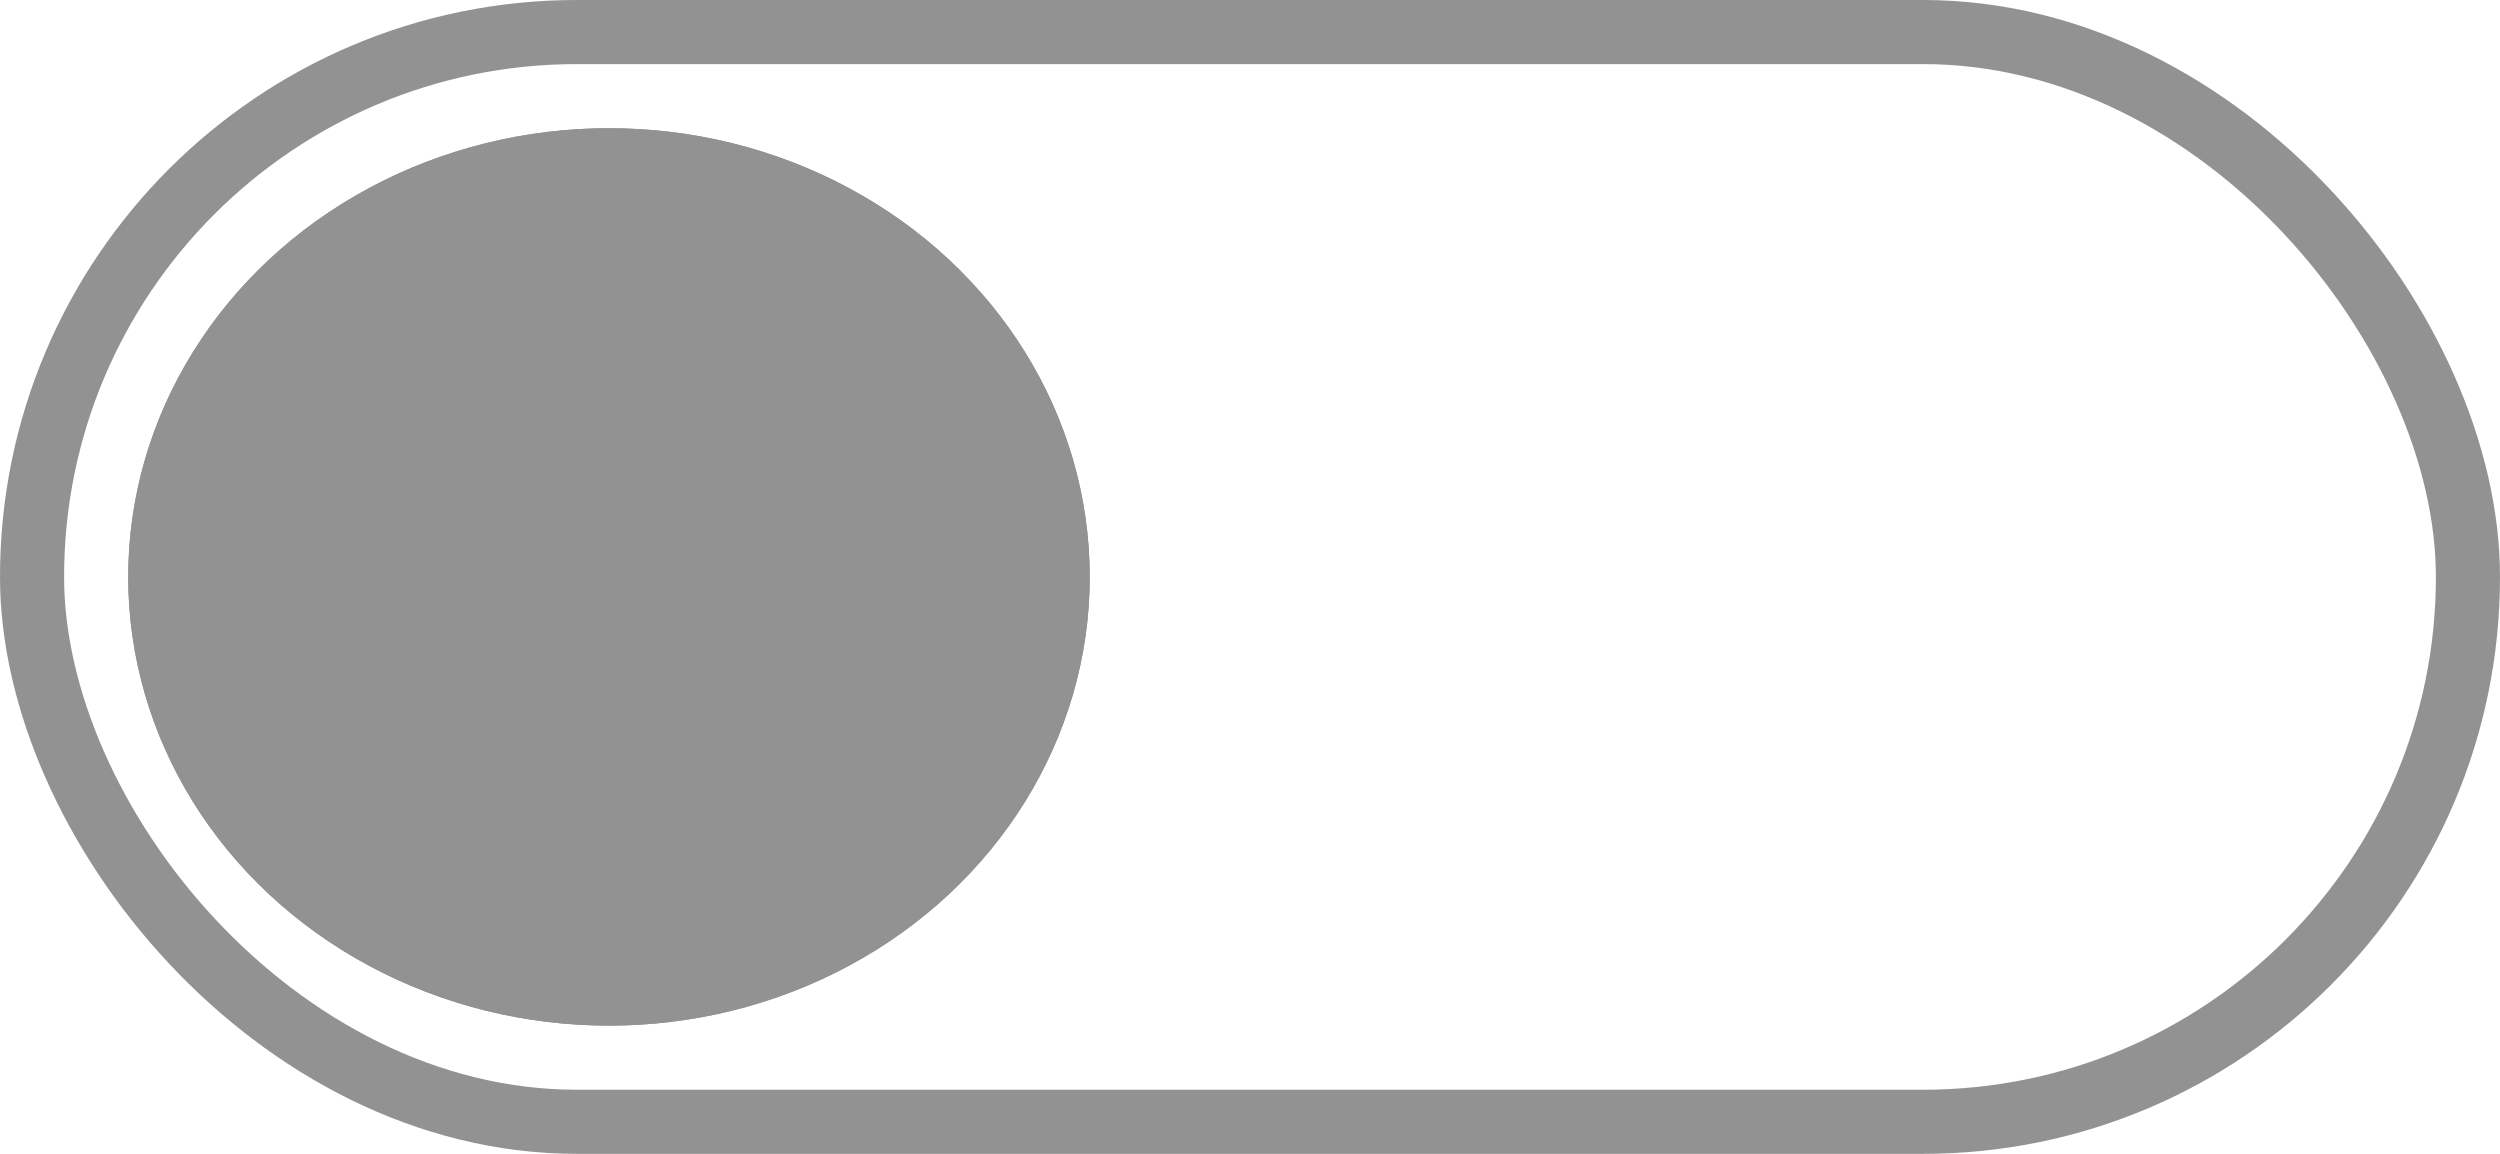 <svg xmlns="http://www.w3.org/2000/svg" width="39" height="18" viewBox="0 0 39 18">
  <g id="Group_283" data-name="Group 283" transform="translate(9086 -1543.78)">
    <g id="Rectangle_561" data-name="Rectangle 561" transform="translate(-9086 1543.78)" fill="none" stroke="#929292" stroke-width="1">
      <rect width="39" height="18" rx="9" stroke="none"/>
      <rect x="0.5" y="0.5" width="38" height="17" rx="8.5" fill="none"/>
    </g>
    <g id="Ellipse_15" data-name="Ellipse 15" transform="translate(-9084 1545.78)" fill="#929292" stroke="#929292" stroke-width="1">
      <ellipse cx="7.5" cy="7" rx="7.5" ry="7" stroke="none"/>
      <ellipse cx="7.5" cy="7" rx="7" ry="6.5" fill="none"/>
    </g>
  </g>
</svg>
